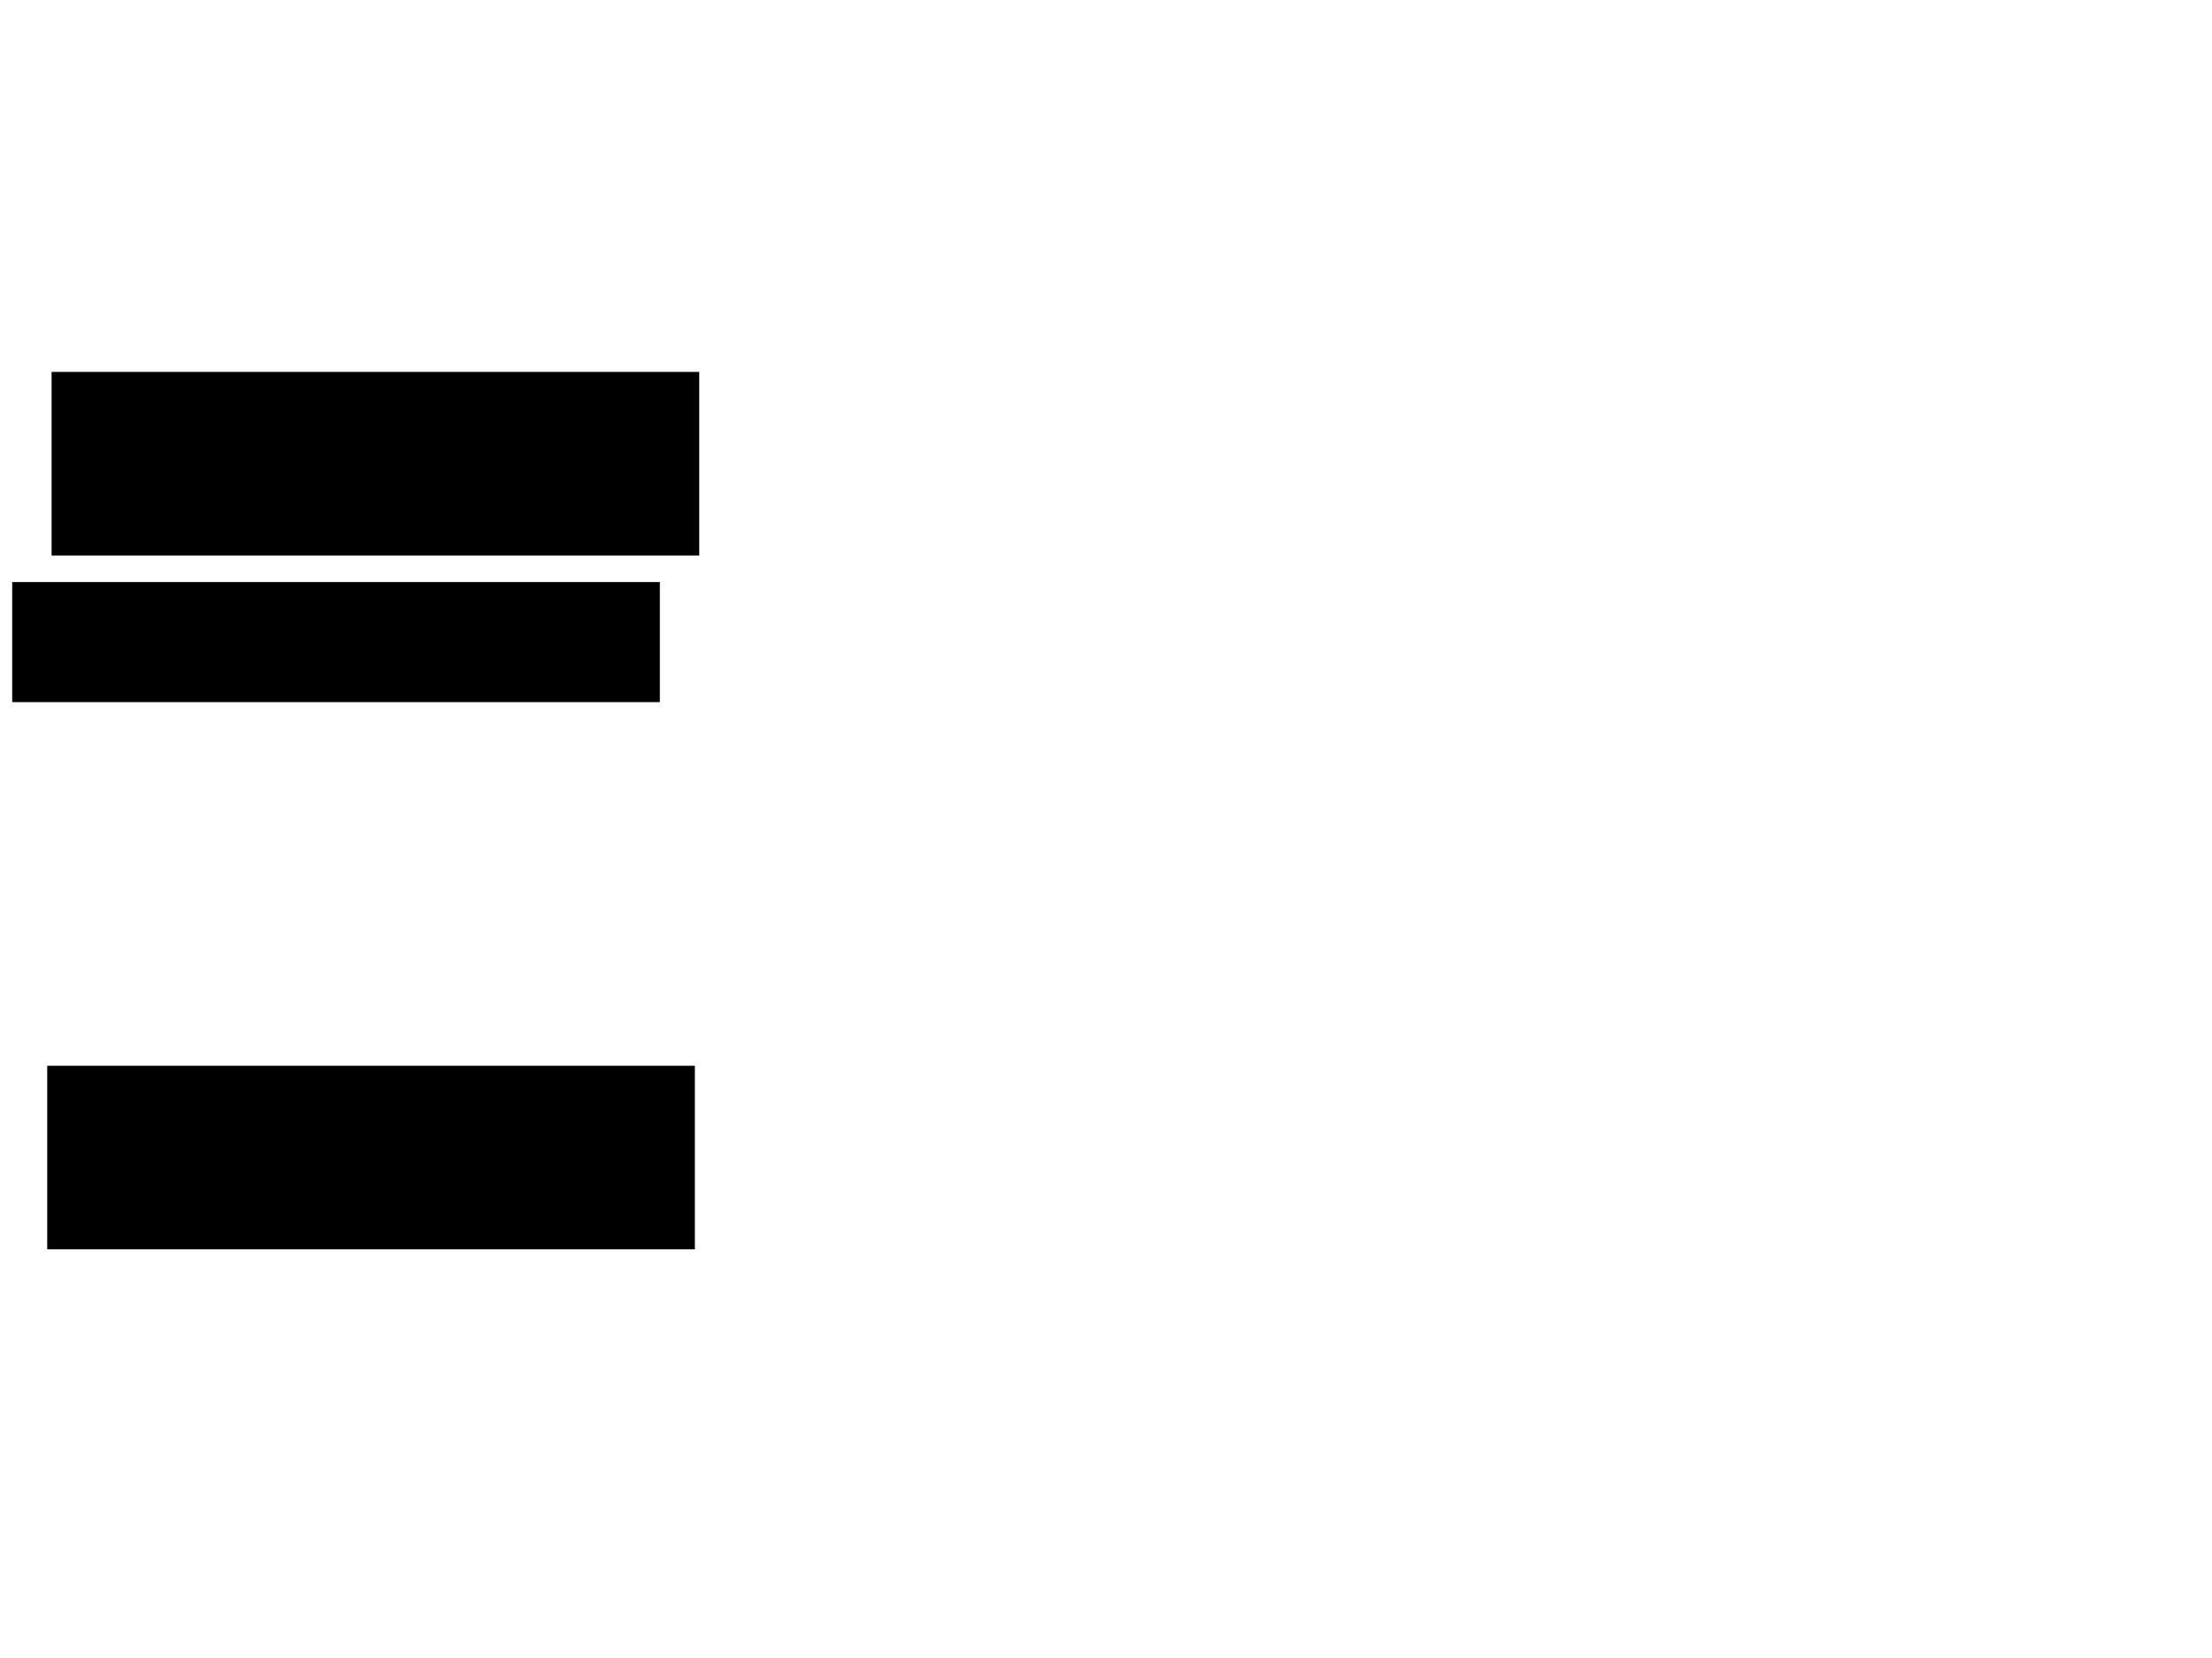 <svg xmlns="http://www.w3.org/2000/svg" width="1175" height="881">
 <!-- Created with Image Occlusion Enhanced -->
 <g>
  <title>Labels</title>
 </g>
 <g>
  <title>Masks</title>
  
  <rect id="be916e37df2c41be8eec01cd1ed616cb-ao-2" stroke="#000000" height="96.512" width="343.023" y="198.07" x="27.907" fill="#0"/>
  <rect stroke="#000000" id="be916e37df2c41be8eec01cd1ed616cb-ao-3" height="62.791" width="343.023" y="309.698" x="6.977" fill="#0"/>
  <rect id="be916e37df2c41be8eec01cd1ed616cb-ao-4" stroke="#000000" height="96.512" width="343.023" y="566.674" x="25.581" fill="#0"/>
 </g>
</svg>